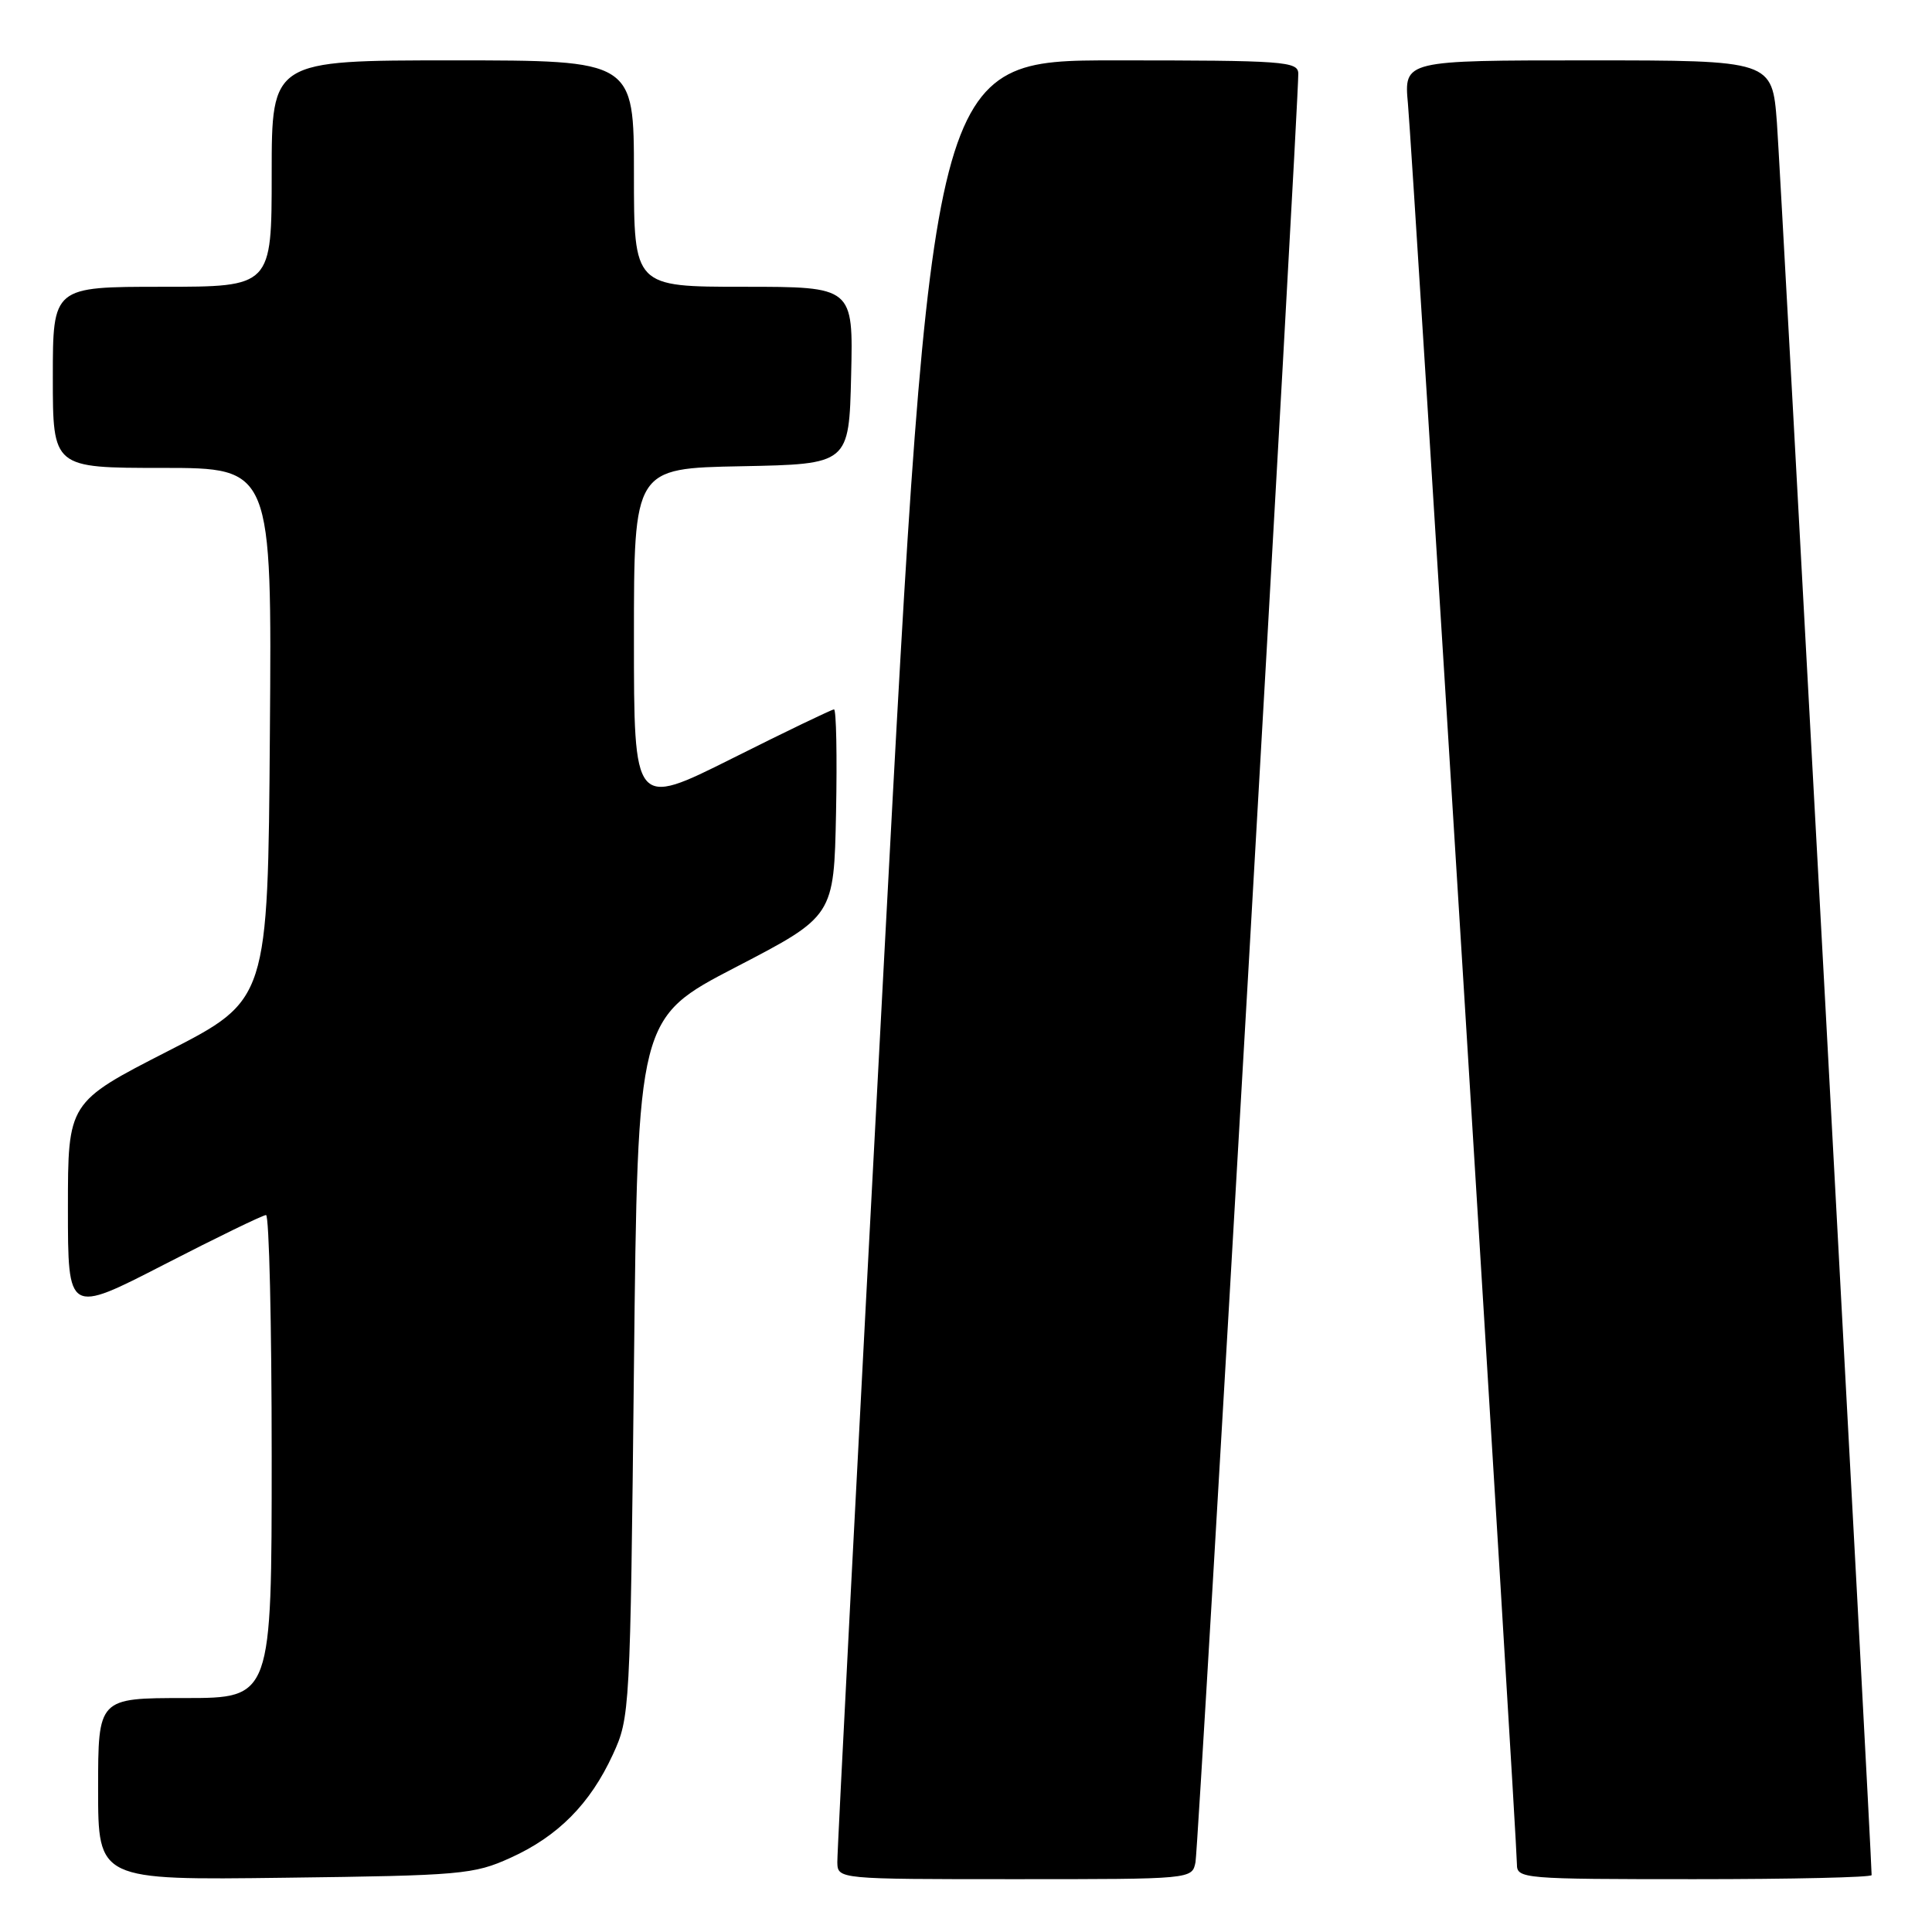 <?xml version="1.0" encoding="UTF-8" standalone="no"?>
<!DOCTYPE svg PUBLIC "-//W3C//DTD SVG 1.1//EN" "http://www.w3.org/Graphics/SVG/1.1/DTD/svg11.dtd" >
<svg xmlns="http://www.w3.org/2000/svg" xmlns:xlink="http://www.w3.org/1999/xlink" version="1.1" viewBox="0 0 256 256">
 <g >
 <path fill="currentColor"
d=" M 67.62 246.18 C 73.93 243.33 78.19 239.03 81.20 232.50 C 83.47 227.57 83.51 226.88 84.00 181.20 C 84.50 134.90 84.50 134.90 97.50 128.15 C 110.50 121.40 110.50 121.40 110.78 107.70 C 110.93 100.17 110.81 94.00 110.51 94.00 C 110.22 94.00 104.13 96.93 96.99 100.51 C 84.00 107.01 84.00 107.01 84.00 84.53 C 84.00 62.05 84.00 62.05 98.25 61.78 C 112.50 61.50 112.50 61.50 112.78 49.75 C 113.06 38.00 113.06 38.00 98.53 38.00 C 84.00 38.00 84.00 38.00 84.00 23.00 C 84.00 8.00 84.00 8.00 60.00 8.00 C 36.00 8.00 36.00 8.00 36.00 23.00 C 36.00 38.00 36.00 38.00 21.50 38.00 C 7.00 38.00 7.00 38.00 7.00 50.00 C 7.00 62.00 7.00 62.00 21.51 62.00 C 36.03 62.00 36.03 62.00 35.76 97.25 C 35.50 132.50 35.50 132.50 22.25 139.28 C 9.00 146.06 9.00 146.06 9.00 160.09 C 9.00 174.12 9.00 174.12 21.75 167.56 C 28.76 163.95 34.84 161.00 35.25 161.00 C 35.66 161.00 36.00 175.40 36.00 193.00 C 36.00 225.00 36.00 225.00 24.50 225.00 C 13.00 225.00 13.00 225.00 13.00 237.06 C 13.00 249.13 13.00 249.13 37.75 248.81 C 61.13 248.52 62.78 248.37 67.62 246.18 Z  M 158.41 246.75 C 158.82 244.68 172.09 13.70 172.03 9.75 C 172.00 8.13 170.17 8.00 147.74 8.00 C 123.47 8.00 123.47 8.00 117.19 126.25 C 113.73 191.29 110.92 245.51 110.95 246.75 C 111.00 249.00 111.00 249.00 134.48 249.00 C 157.96 249.00 157.96 249.00 158.41 246.75 Z  M 248.00 248.46 C 248.00 245.91 235.92 22.55 235.45 16.25 C 234.82 8.00 234.82 8.00 210.43 8.00 C 186.03 8.00 186.03 8.00 186.56 13.75 C 187.15 20.10 201.00 243.85 201.00 247.02 C 201.00 248.94 201.75 249.00 224.50 249.00 C 237.43 249.00 248.00 248.76 248.00 248.46 Z "/>
</g>
</svg>